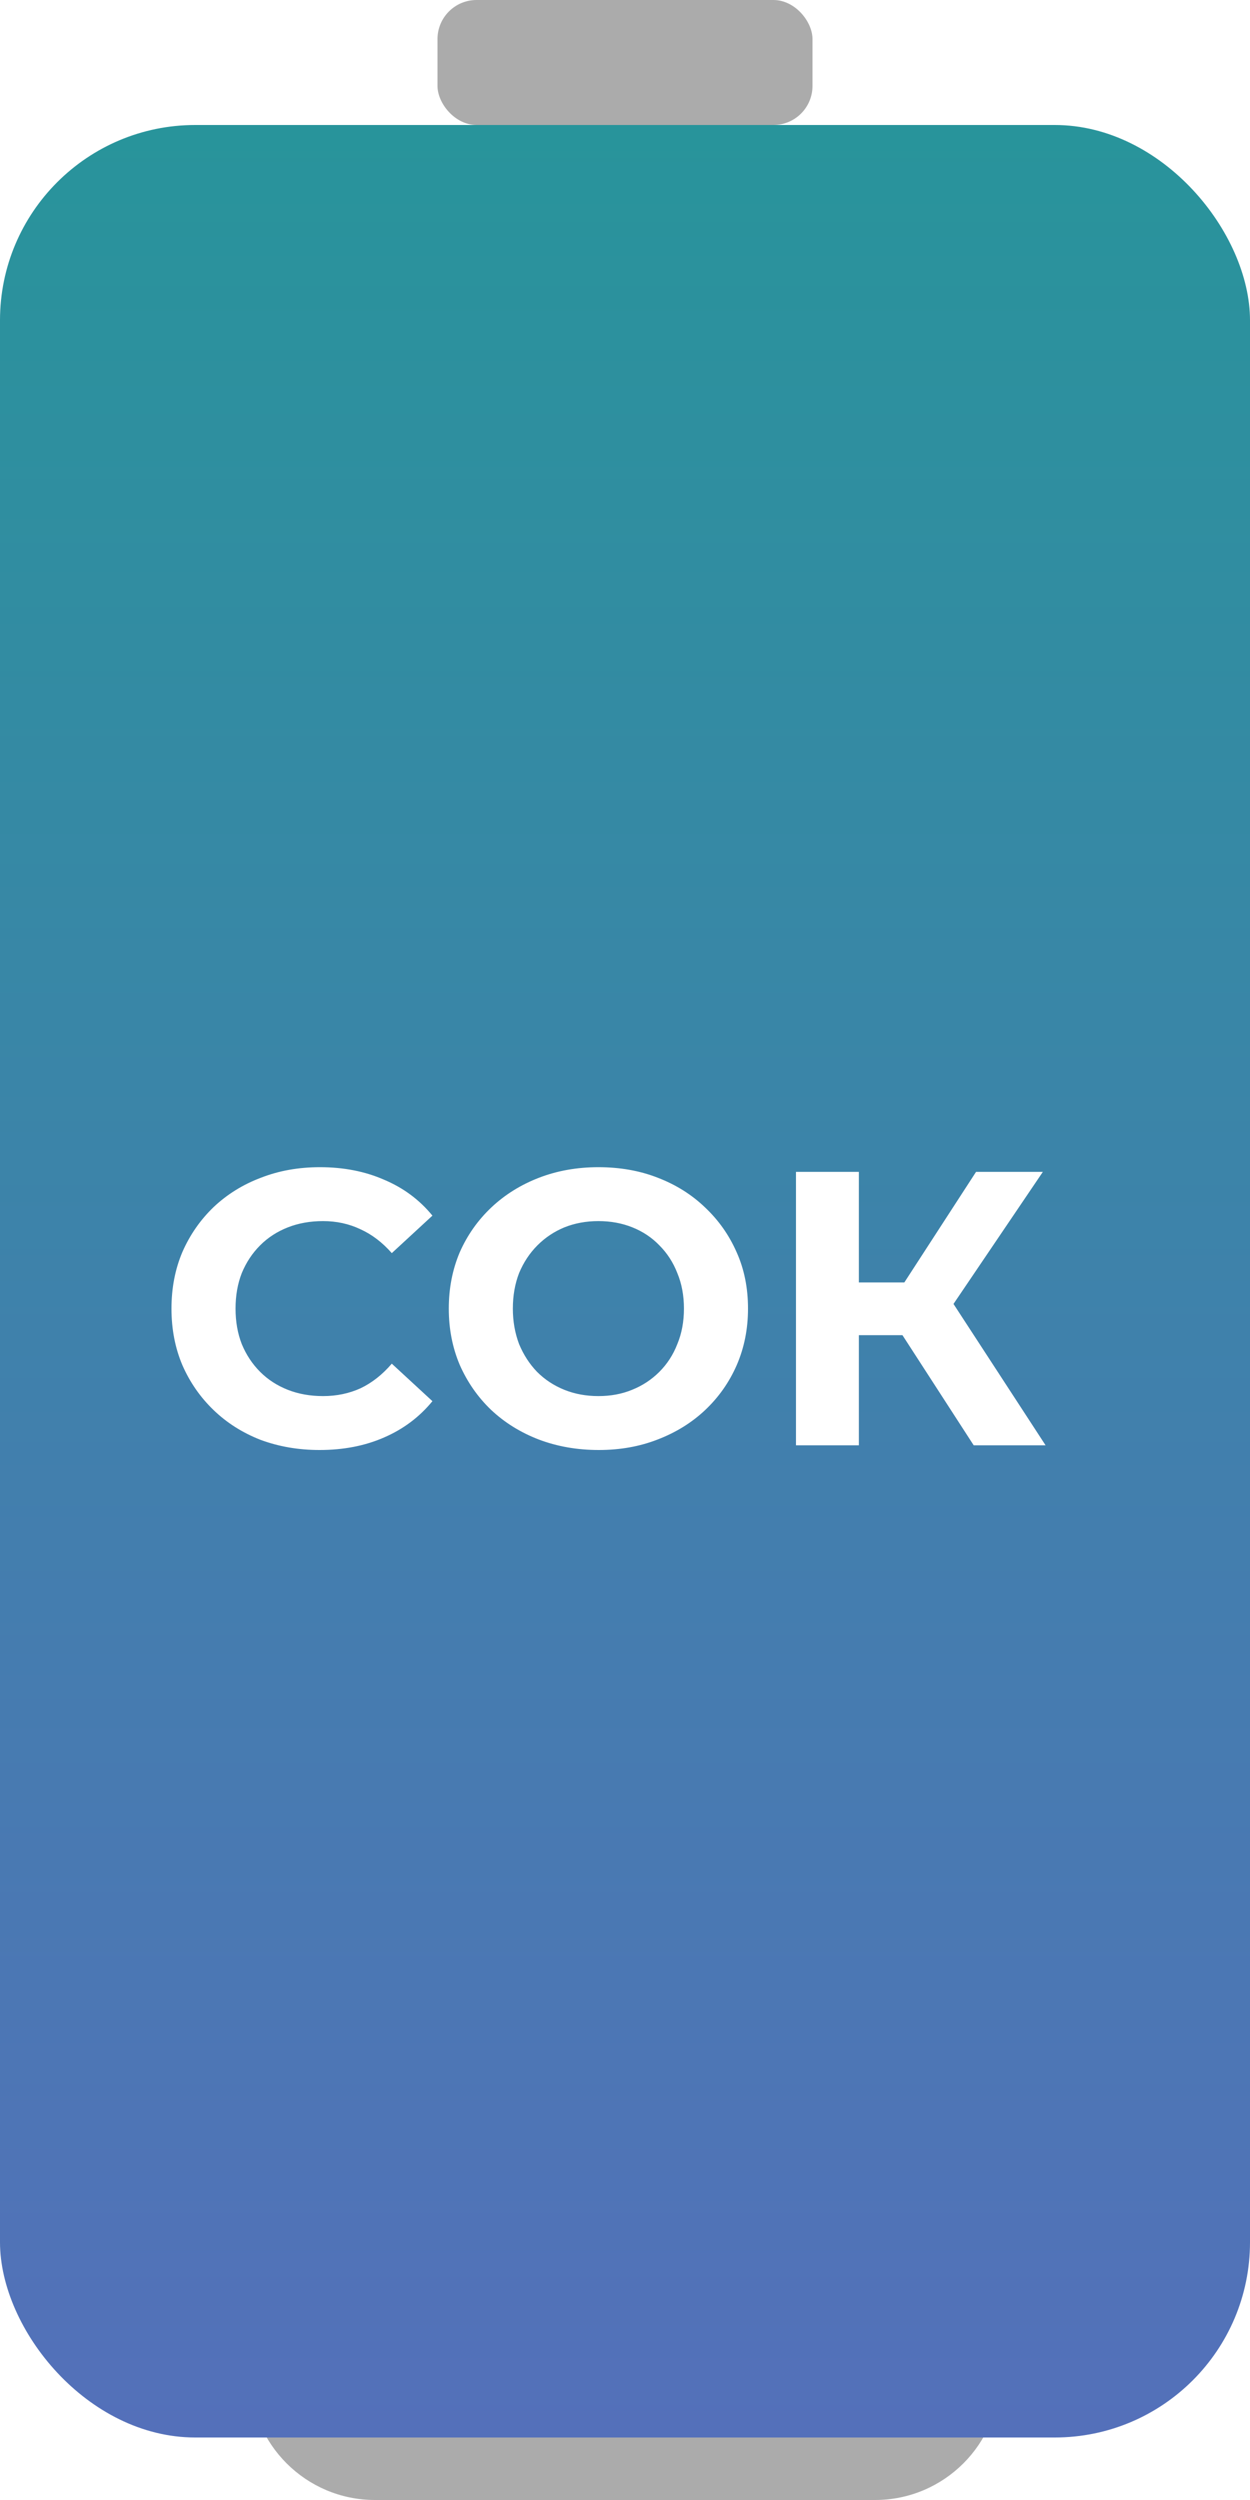 <svg width="32" height="64" viewBox="0 0 32 64" fill="none" xmlns="http://www.w3.org/2000/svg">
<path d="M6.4 60.8H25.6C25.6 62.567 24.167 64 22.4 64H9.6C7.833 64 6.4 62.567 6.4 60.8Z" fill="#ABABAB"/>
<rect y="3.2" width="32" height="59.2" rx="5" fill="url(#paint0_linear_26_198)"/>
<rect x="11.2" width="9.6" height="3.2" rx="1" fill="#ABABAB"/>
<g filter="url(#filter0_d_26_198)">
<path d="M8.18 37.12C7.64 37.12 7.137 37.033 6.67 36.86C6.21 36.68 5.81 36.427 5.47 36.1C5.13 35.773 4.863 35.39 4.67 34.95C4.483 34.51 4.39 34.027 4.39 33.5C4.39 32.973 4.483 32.49 4.67 32.05C4.863 31.61 5.13 31.227 5.47 30.9C5.817 30.573 6.22 30.323 6.68 30.15C7.14 29.97 7.643 29.88 8.19 29.88C8.797 29.88 9.343 29.987 9.83 30.2C10.323 30.407 10.737 30.713 11.07 31.12L10.03 32.08C9.79 31.807 9.523 31.603 9.23 31.47C8.937 31.33 8.617 31.26 8.27 31.26C7.943 31.26 7.643 31.313 7.37 31.42C7.097 31.527 6.86 31.68 6.66 31.88C6.46 32.08 6.303 32.317 6.19 32.59C6.083 32.863 6.03 33.167 6.03 33.5C6.03 33.833 6.083 34.137 6.19 34.41C6.303 34.683 6.46 34.92 6.66 35.12C6.86 35.32 7.097 35.473 7.37 35.58C7.643 35.687 7.943 35.74 8.27 35.74C8.617 35.74 8.937 35.673 9.23 35.54C9.523 35.4 9.79 35.19 10.03 34.91L11.07 35.87C10.737 36.277 10.323 36.587 9.83 36.8C9.343 37.013 8.793 37.12 8.18 37.12ZM15.329 37.12C14.776 37.12 14.263 37.03 13.789 36.85C13.323 36.67 12.916 36.417 12.569 36.09C12.229 35.763 11.963 35.38 11.769 34.94C11.583 34.5 11.489 34.02 11.489 33.5C11.489 32.98 11.583 32.5 11.769 32.06C11.963 31.62 12.233 31.237 12.579 30.91C12.926 30.583 13.333 30.33 13.799 30.15C14.266 29.97 14.773 29.88 15.319 29.88C15.873 29.88 16.379 29.97 16.839 30.15C17.306 30.33 17.709 30.583 18.049 30.91C18.396 31.237 18.666 31.62 18.859 32.06C19.053 32.493 19.149 32.973 19.149 33.5C19.149 34.02 19.053 34.503 18.859 34.95C18.666 35.39 18.396 35.773 18.049 36.1C17.709 36.42 17.306 36.67 16.839 36.85C16.379 37.03 15.876 37.12 15.329 37.12ZM15.319 35.74C15.633 35.74 15.919 35.687 16.179 35.58C16.446 35.473 16.679 35.32 16.879 35.12C17.079 34.92 17.233 34.683 17.339 34.41C17.453 34.137 17.509 33.833 17.509 33.5C17.509 33.167 17.453 32.863 17.339 32.59C17.233 32.317 17.079 32.08 16.879 31.88C16.686 31.68 16.456 31.527 16.189 31.42C15.923 31.313 15.633 31.26 15.319 31.26C15.006 31.26 14.716 31.313 14.449 31.42C14.189 31.527 13.959 31.68 13.759 31.88C13.559 32.08 13.403 32.317 13.289 32.59C13.183 32.863 13.129 33.167 13.129 33.5C13.129 33.827 13.183 34.13 13.289 34.41C13.403 34.683 13.556 34.92 13.749 35.12C13.949 35.32 14.183 35.473 14.449 35.58C14.716 35.687 15.006 35.74 15.319 35.74ZM24.927 37L22.747 33.63L24.057 32.84L26.767 37H24.927ZM20.377 37V30H21.987V37H20.377ZM21.517 34.18V32.83H23.957V34.18H21.517ZM24.207 33.68L22.717 33.5L24.987 30H26.697L24.207 33.68Z" fill="white"/>
</g>
<defs>
<filter id="filter0_d_26_198" x="0.39" y="25.88" width="30.377" height="15.24" filterUnits="userSpaceOnUse" color-interpolation-filters="sRGB">
<feFlood flood-opacity="0" result="BackgroundImageFix"/>
<feColorMatrix in="SourceAlpha" type="matrix" values="0 0 0 0 0 0 0 0 0 0 0 0 0 0 0 0 0 0 127 0" result="hardAlpha"/>
<feOffset/>
<feGaussianBlur stdDeviation="2"/>
<feComposite in2="hardAlpha" operator="out"/>
<feColorMatrix type="matrix" values="0 0 0 0 0 0 0 0 0 0 0 0 0 0 0 0 0 0 0.37 0"/>
<feBlend mode="normal" in2="BackgroundImageFix" result="effect1_dropShadow_26_198"/>
<feBlend mode="normal" in="SourceGraphic" in2="effect1_dropShadow_26_198" result="shape"/>
</filter>
<linearGradient id="paint0_linear_26_198" x1="16" y1="3.2" x2="16" y2="62.4" gradientUnits="userSpaceOnUse">
<stop stop-color="#28949B"/>
<stop offset="1" stop-color="#5470BA"/>
</linearGradient>
</defs>
</svg>

